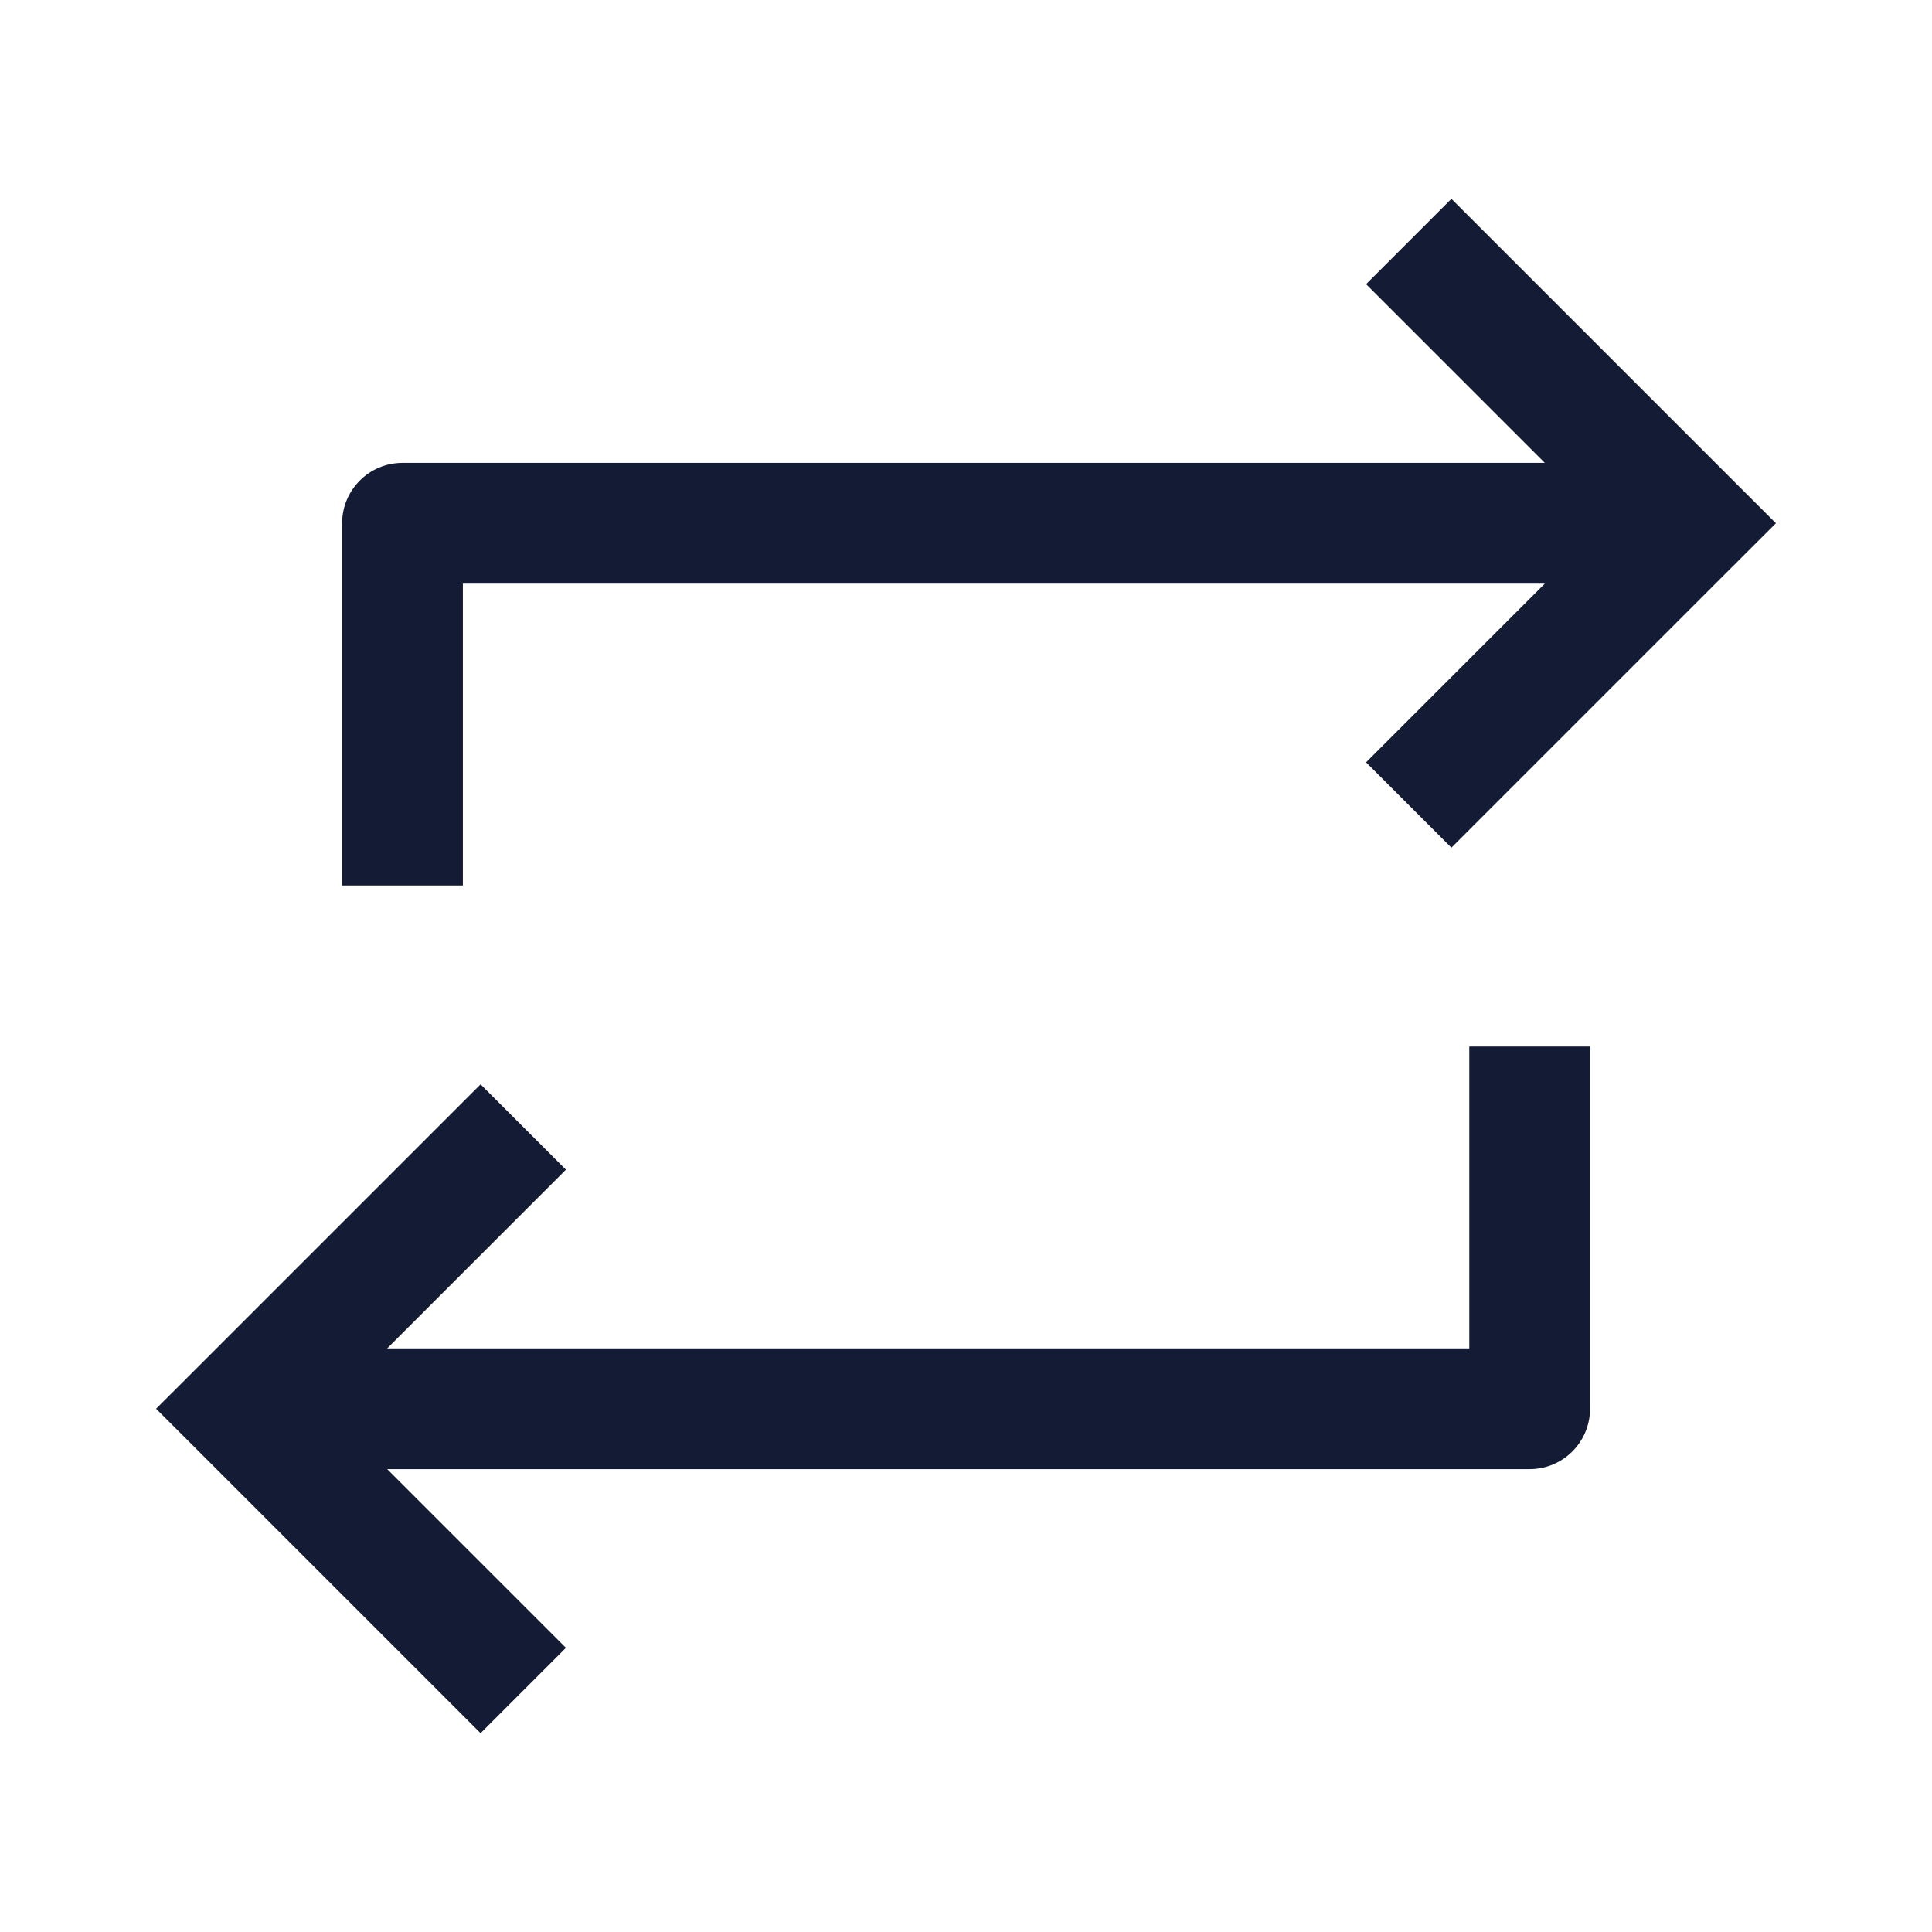 <svg width="24" height="24" viewBox="0 0 24 24" fill="none" xmlns="http://www.w3.org/2000/svg">
<path d="M21 6.5L21.53 7.03L22.061 6.5L21.53 5.97L21 6.5ZM5 6.5V5.75C4.586 5.75 4.25 6.086 4.25 6.5L5 6.5ZM21 5.75H5V7.25H21V5.75ZM4.25 6.5L4.25 11L5.75 11L5.75 6.5L4.25 6.5ZM21.53 5.97L18.03 2.47L16.97 3.53L20.47 7.03L21.53 5.97ZM18.03 10.53L21.53 7.03L20.47 5.97L16.97 9.47L18.03 10.53Z" fill="#141B34"/>
<path d="M3 17.5L2.47 16.97L1.939 17.5L2.47 18.03L3 17.5ZM19.002 17.5L19.002 18.25C19.416 18.25 19.752 17.914 19.752 17.5H19.002ZM3 18.25L19.002 18.25L19.002 16.75L3 16.75L3 18.25ZM19.752 17.5V13H18.252V17.5H19.752ZM3.53 18.03L7.03 14.53L5.97 13.47L2.47 16.97L3.53 18.03ZM7.03 20.47L3.53 16.97L2.47 18.03L5.97 21.53L7.03 20.47Z" fill="#141B34"/>
</svg>
